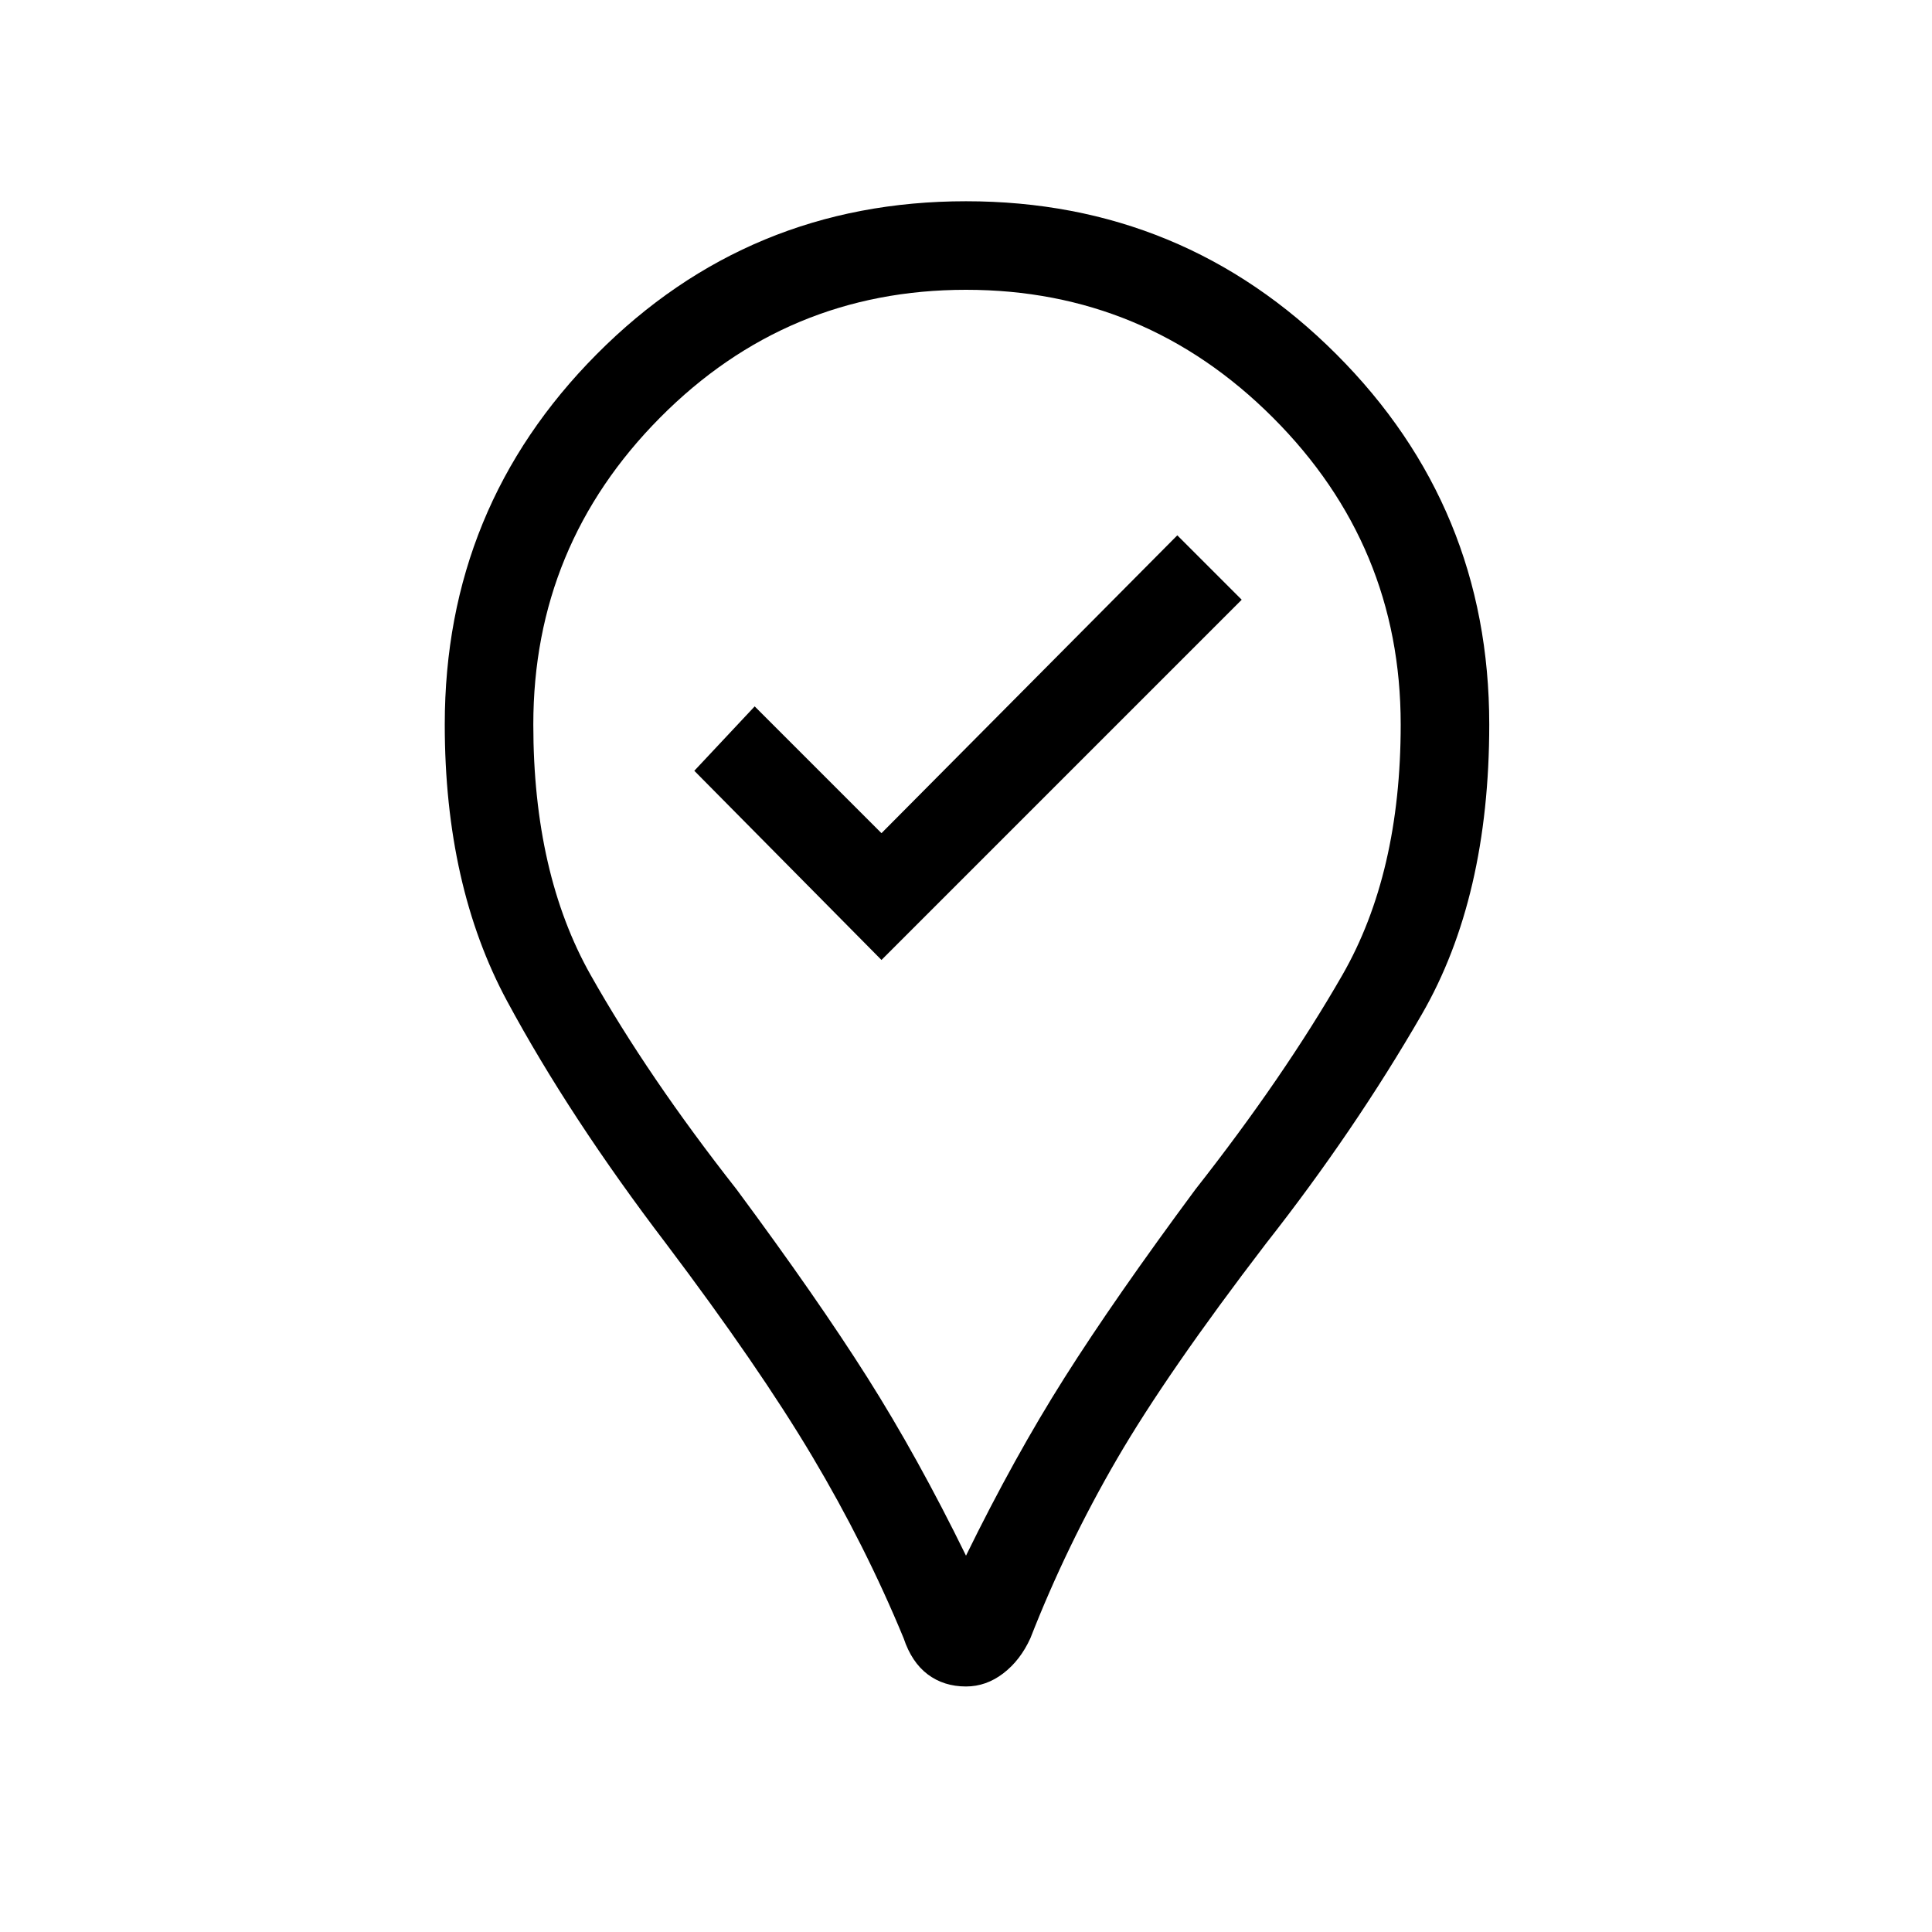 <svg xmlns="http://www.w3.org/2000/svg" height="48" width="48"><path d="M21.9 23.85 30.85 14.9 29.25 13.3 21.9 20.7 18.75 17.55 17.25 19.15ZM24 41.9Q23.45 41.9 23.05 41.6Q22.65 41.3 22.45 40.7Q21.5 38.4 20.175 36.175Q18.85 33.95 16.55 30.9Q14.15 27.75 12.6 24.875Q11.05 22 11.05 18Q11.05 12.6 14.825 8.8Q18.6 5 24 5Q29.4 5 33.2 8.8Q37 12.6 37 18Q37 22.3 35.325 25.2Q33.65 28.1 31.45 30.9Q29 34.1 27.75 36.25Q26.5 38.4 25.6 40.7Q25.35 41.25 24.925 41.575Q24.5 41.9 24 41.9ZM24 38.65Q25.2 36.2 26.45 34.225Q27.7 32.25 29.7 29.55Q31.9 26.75 33.35 24.225Q34.8 21.7 34.8 18Q34.8 13.55 31.625 10.375Q28.45 7.2 24 7.2Q19.55 7.2 16.4 10.375Q13.25 13.55 13.25 18Q13.25 21.7 14.675 24.225Q16.1 26.75 18.3 29.55Q20.3 32.25 21.55 34.225Q22.8 36.2 24 38.65ZM24 18Q24 18 24 18Q24 18 24 18Q24 18 24 18Q24 18 24 18Q24 18 24 18Q24 18 24 18Q24 18 24 18Q24 18 24 18Q24 18 24 18Q24 18 24 18Q24 18 24 18Q24 18 24 18Z"/></svg>